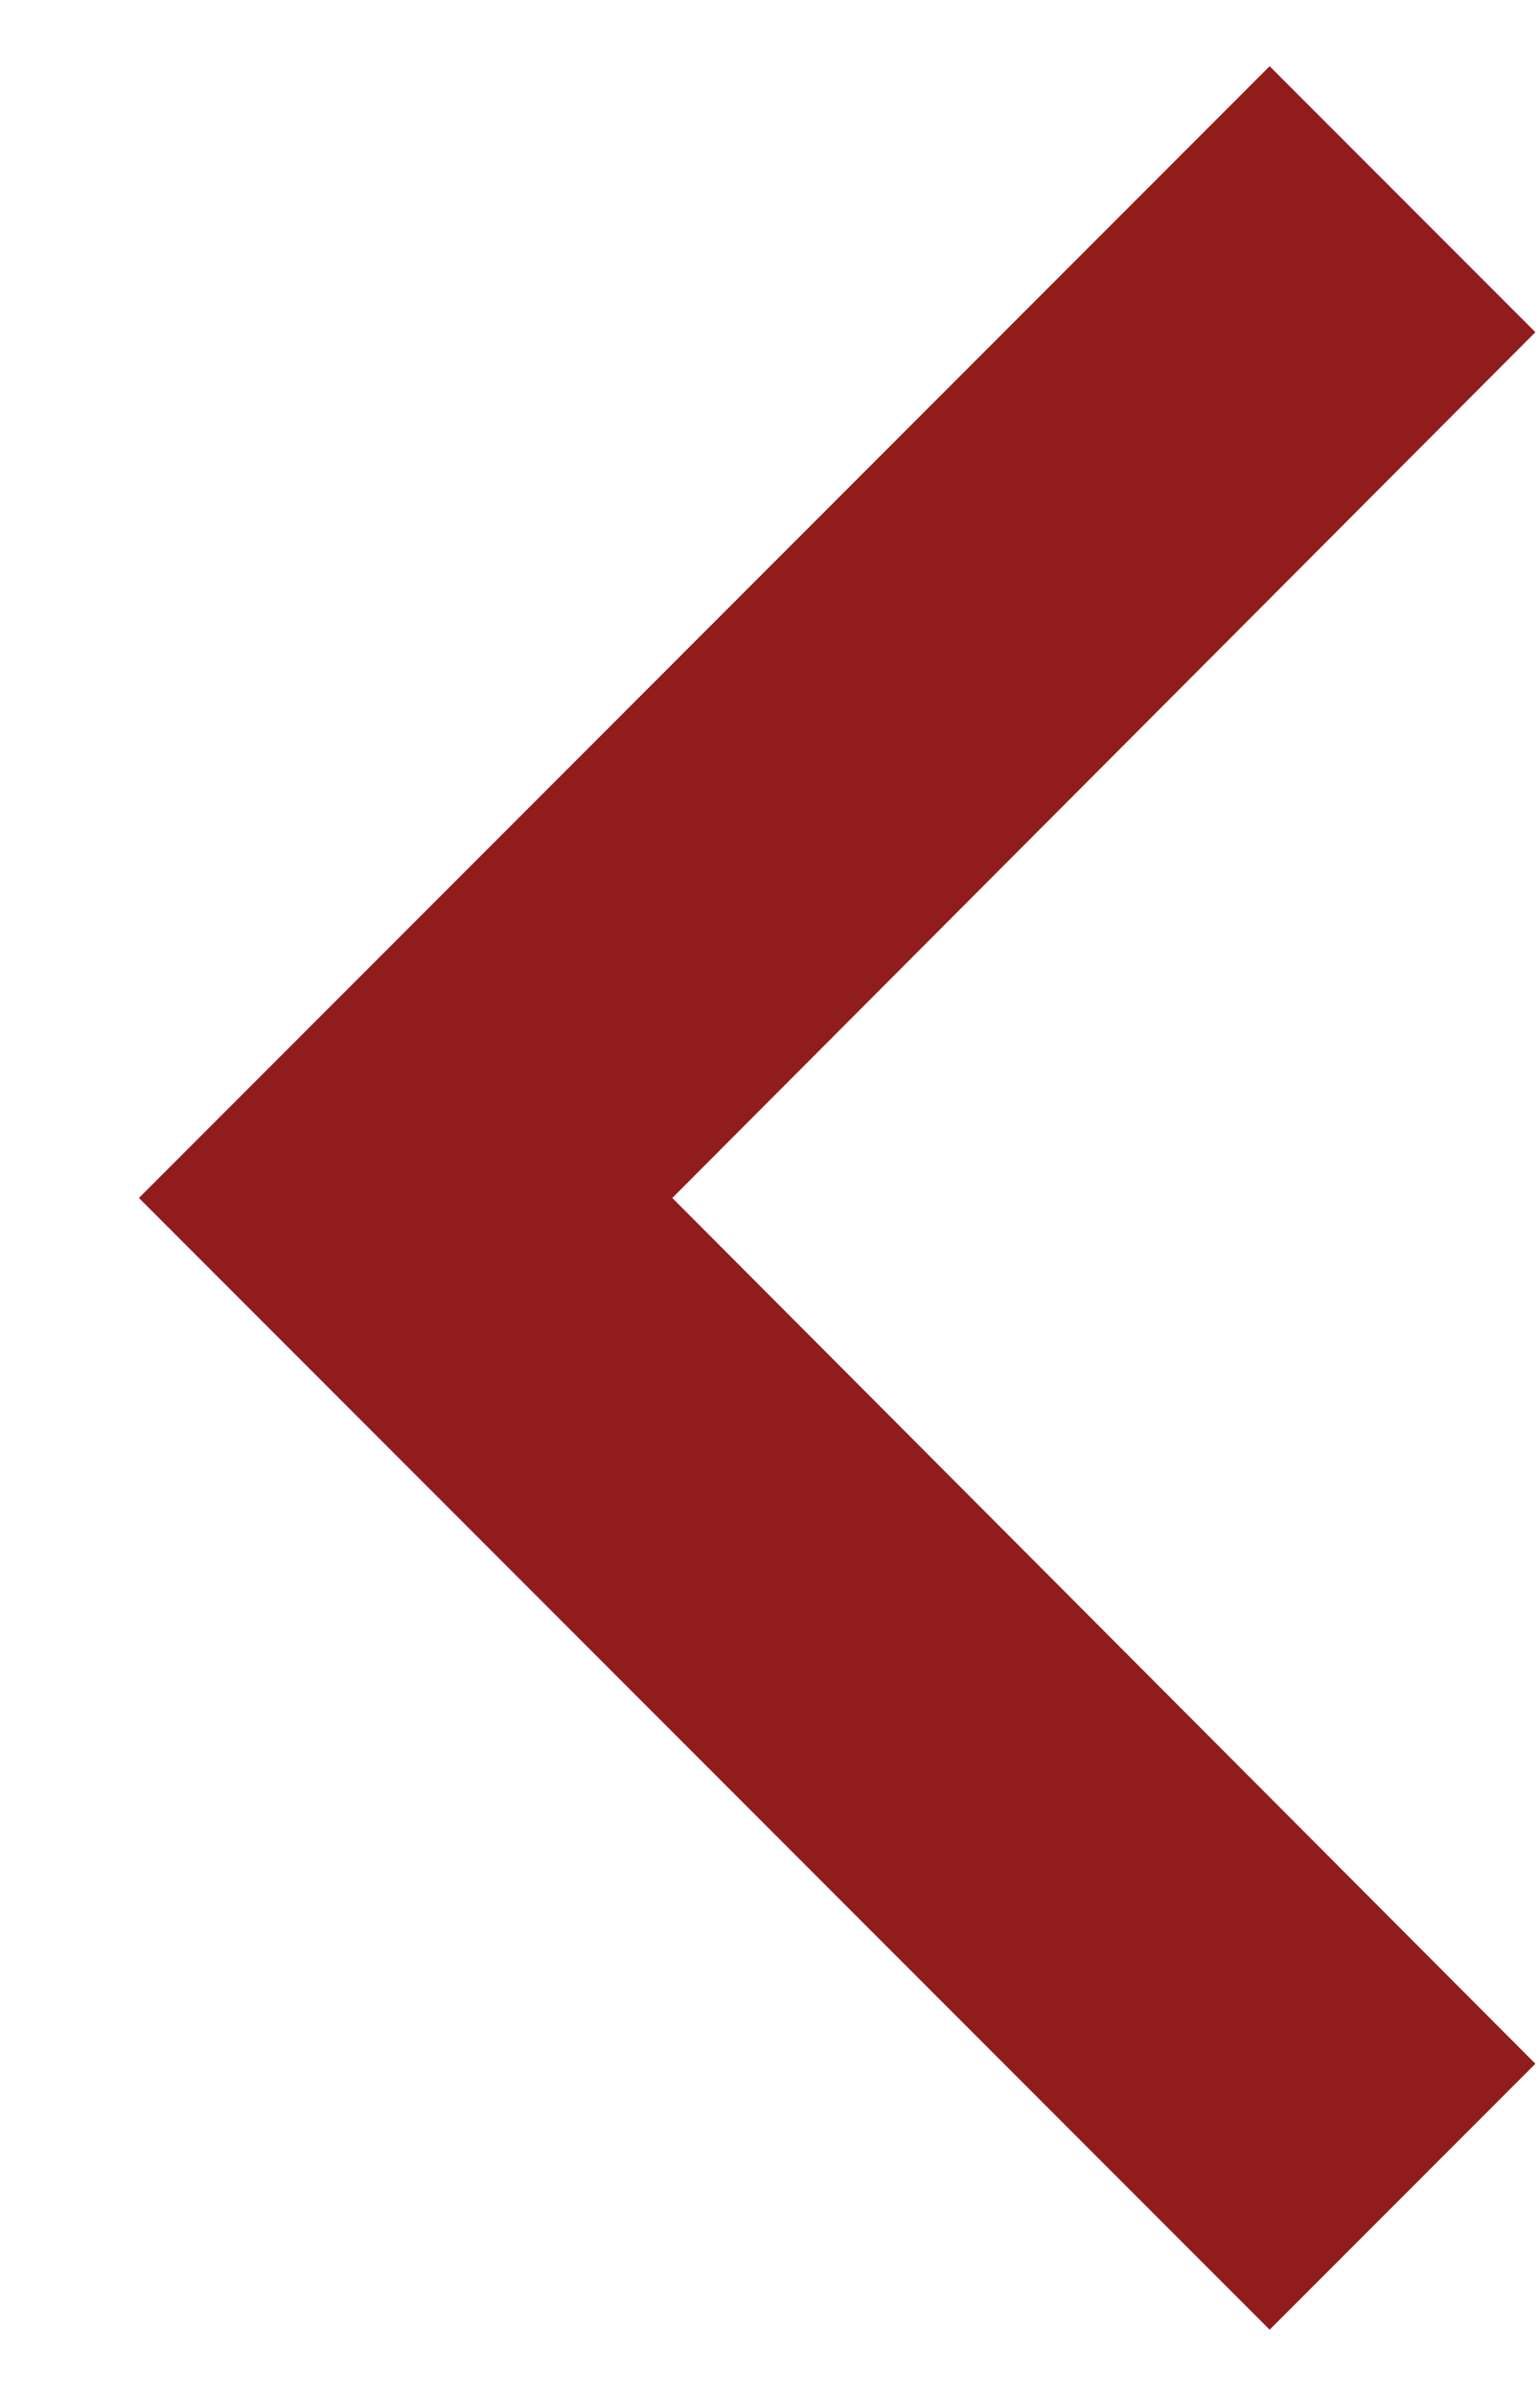 <svg width="9" height="14" viewBox="0 0 9 14" fill="none" xmlns="http://www.w3.org/2000/svg">
<path d="M8.973 12.059L3.929 7L8.973 1.941L7.42 0.387L0.812 7L7.42 13.613L8.973 12.059Z" fill="#911C1C"/>
</svg>
